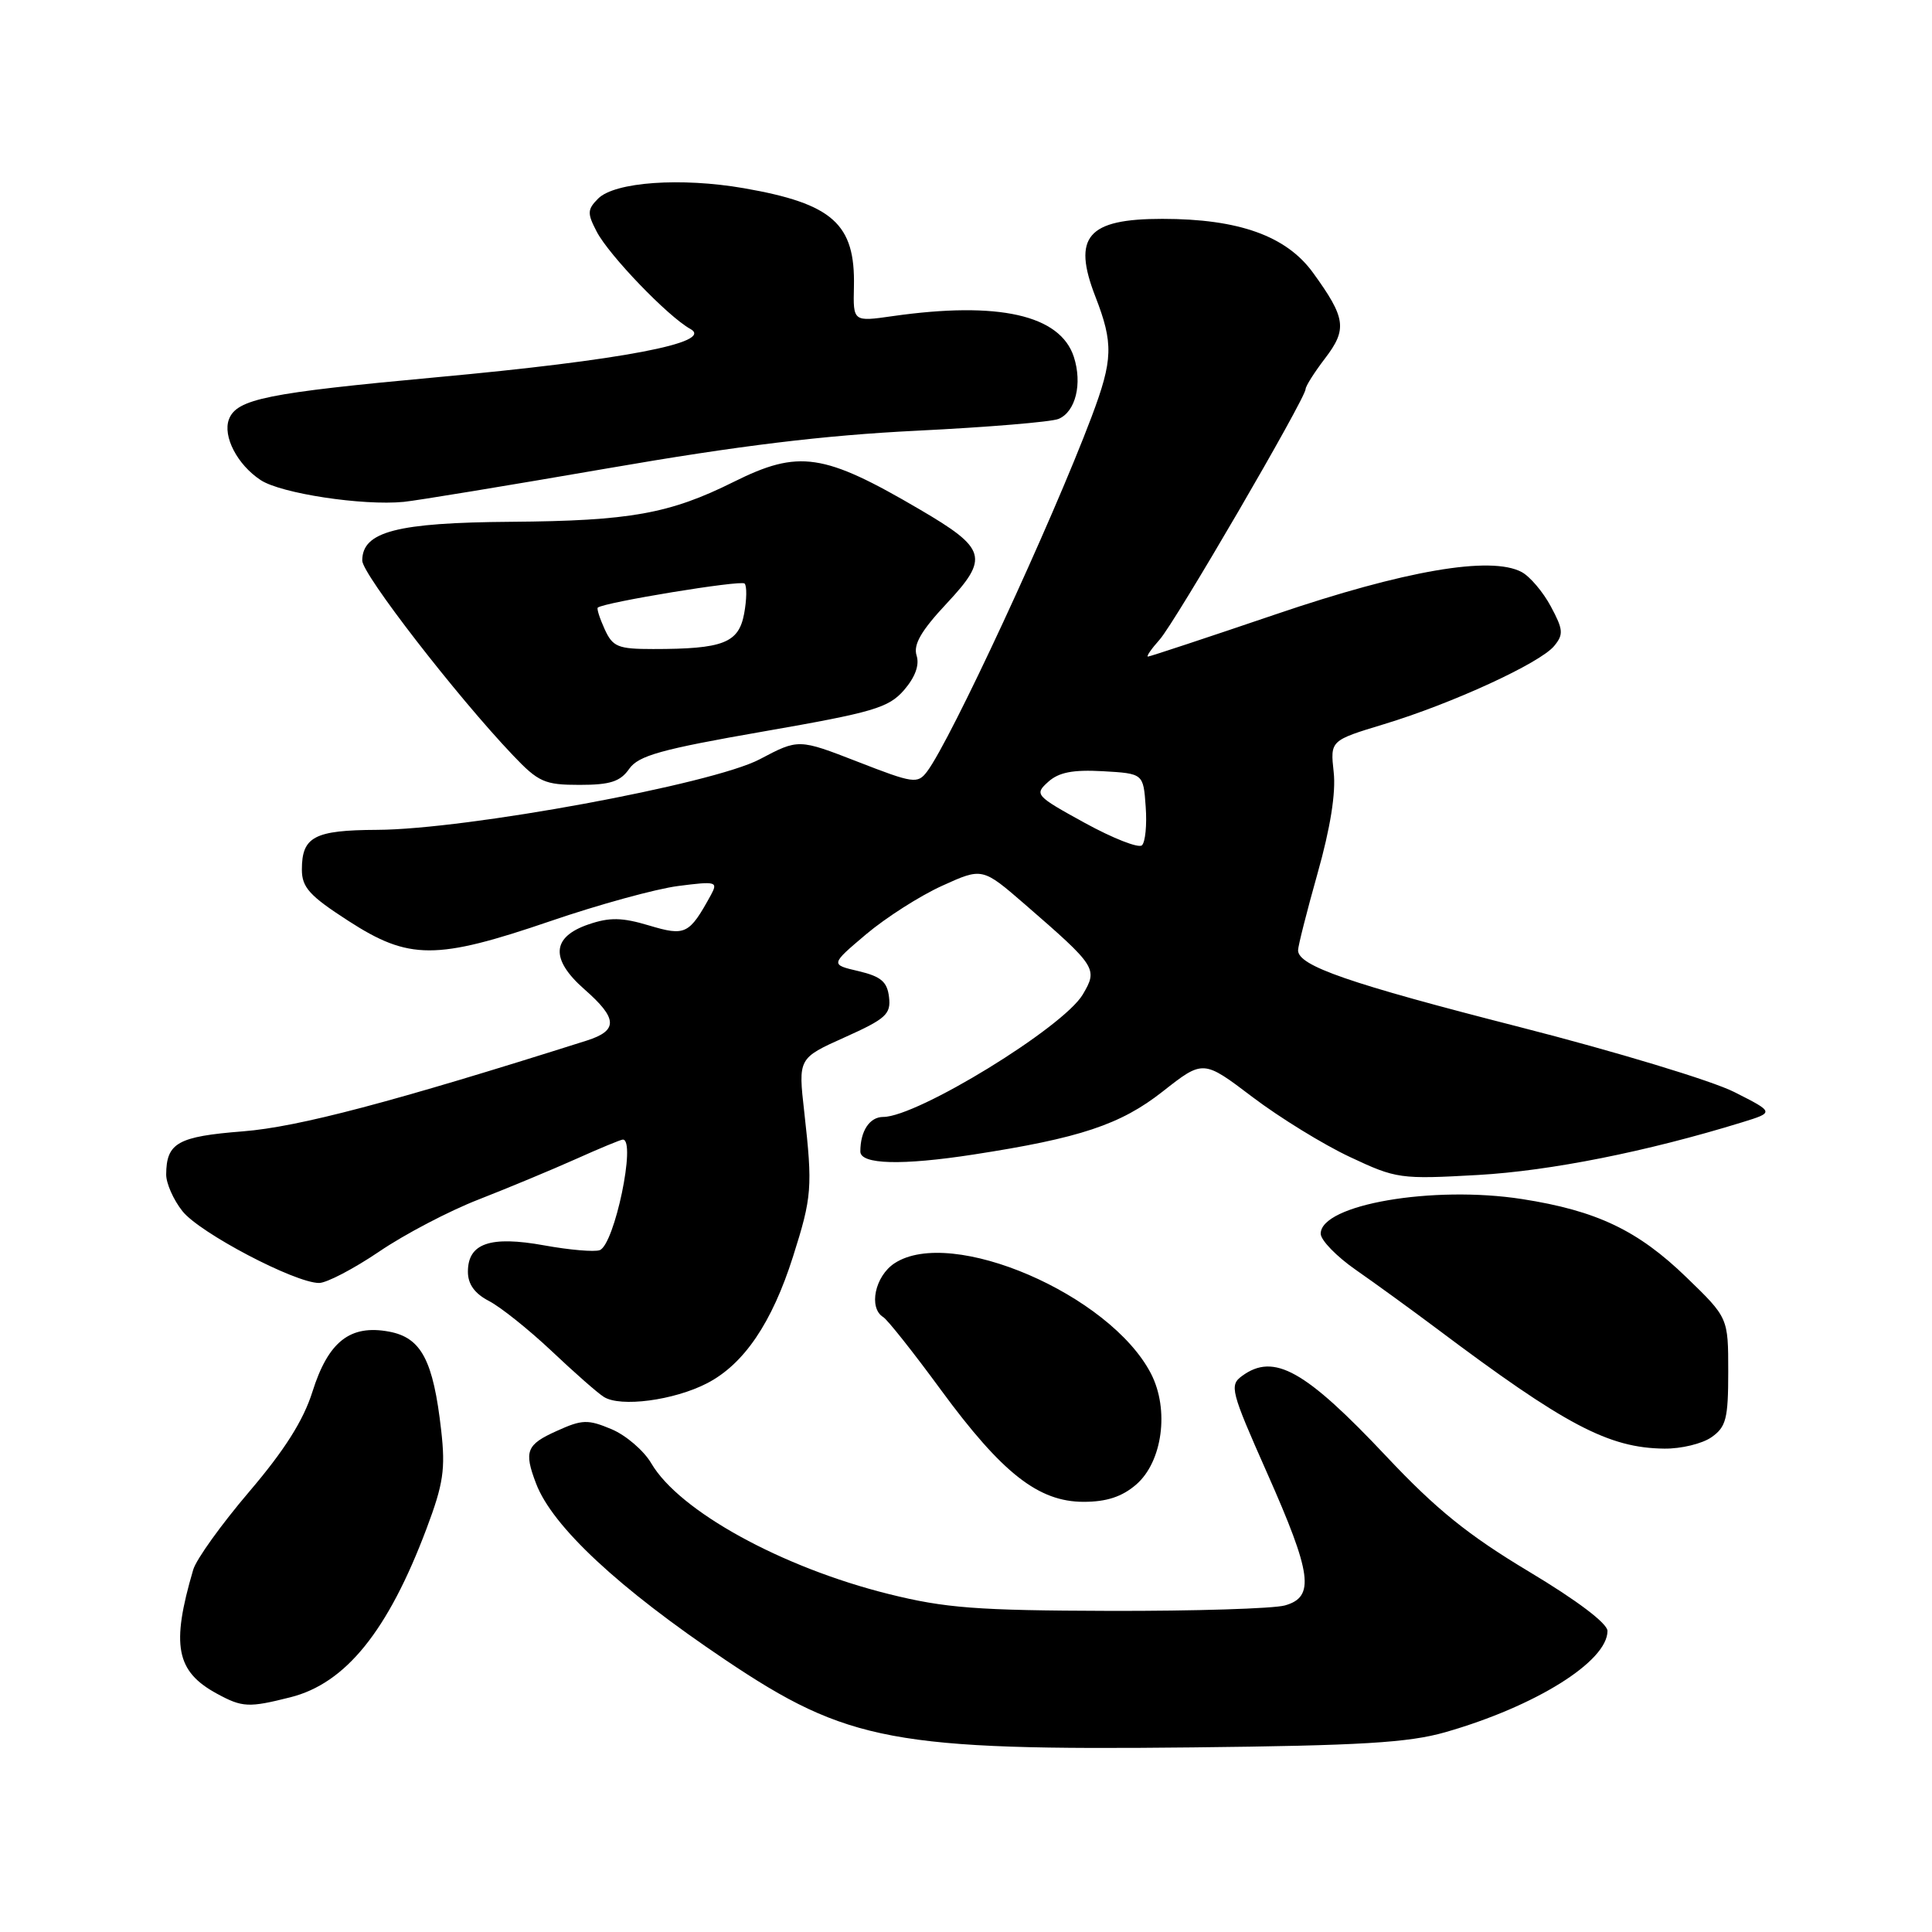 <?xml version="1.0" encoding="UTF-8" standalone="no"?>
<!DOCTYPE svg PUBLIC "-//W3C//DTD SVG 1.1//EN" "http://www.w3.org/Graphics/SVG/1.1/DTD/svg11.dtd" >
<svg xmlns="http://www.w3.org/2000/svg" xmlns:xlink="http://www.w3.org/1999/xlink" version="1.1" viewBox="0 0 256 256">
 <g >
 <path fill="currentColor"
d=" M 191.50 229.53 C 203.45 226.11 213.00 220.15 213.00 216.11 C 213.00 215.11 208.96 212.06 202.60 208.25 C 194.53 203.41 190.30 199.99 183.73 193.01 C 172.92 181.53 168.80 179.23 164.58 182.32 C 162.88 183.56 163.08 184.31 167.89 195.16 C 173.85 208.59 174.25 211.61 170.25 212.73 C 168.74 213.15 158.28 213.48 147.00 213.45 C 129.43 213.40 125.25 213.08 117.77 211.22 C 103.57 207.69 90.00 200.22 86.30 193.90 C 85.31 192.21 82.93 190.17 81.02 189.37 C 77.89 188.06 77.14 188.08 73.77 189.61 C 69.75 191.41 69.40 192.30 71.03 196.57 C 73.19 202.27 81.99 210.46 96.15 219.97 C 112.30 230.82 118.48 231.97 158.00 231.54 C 180.32 231.30 186.63 230.92 191.50 229.53 Z  M 38.47 224.90 C 45.81 223.06 51.42 216.11 56.53 202.52 C 58.75 196.62 59.04 194.66 58.46 189.53 C 57.41 180.25 55.83 177.25 51.57 176.45 C 46.40 175.48 43.50 177.75 41.40 184.41 C 40.20 188.22 37.70 192.17 33.01 197.67 C 29.34 201.98 26.00 206.62 25.60 208.00 C 22.65 218.03 23.32 221.48 28.76 224.43 C 32.11 226.25 32.96 226.29 38.47 224.90 Z  M 150.54 196.72 C 154.04 193.70 154.97 186.78 152.51 182.01 C 147.08 171.52 126.05 162.46 118.53 167.39 C 115.94 169.09 115.05 173.30 117.03 174.52 C 117.60 174.87 121.05 179.22 124.69 184.19 C 132.80 195.23 137.61 199.00 143.59 199.00 C 146.62 199.00 148.67 198.33 150.54 196.72 Z  M 226.78 190.44 C 228.72 189.08 229.00 187.99 229.00 181.75 C 229.00 174.61 229.00 174.61 223.47 169.26 C 217.03 163.02 211.56 160.42 201.67 158.88 C 189.87 157.05 175.00 159.61 175.00 163.47 C 175.00 164.33 177.10 166.49 179.66 168.27 C 182.22 170.05 187.01 173.53 190.31 176.00 C 207.39 188.83 213.14 191.87 220.53 191.95 C 222.74 191.98 225.56 191.30 226.78 190.44 Z  M 93.69 183.29 C 98.58 180.76 102.29 175.29 105.08 166.50 C 107.59 158.60 107.69 157.34 106.57 147.36 C 105.76 140.22 105.76 140.22 111.93 137.45 C 117.39 135.00 118.07 134.38 117.80 132.12 C 117.56 130.08 116.74 129.39 113.76 128.68 C 110.02 127.81 110.02 127.81 114.76 123.80 C 117.37 121.60 121.90 118.70 124.84 117.37 C 130.17 114.95 130.17 114.95 135.84 119.86 C 145.32 128.09 145.49 128.36 143.47 131.78 C 140.89 136.14 121.56 148.00 117.03 148.00 C 115.23 148.00 114.00 149.86 114.00 152.58 C 114.00 154.30 119.49 154.45 129.00 152.98 C 143.08 150.81 148.48 149.02 154.05 144.64 C 159.43 140.41 159.43 140.41 165.97 145.37 C 169.56 148.09 175.36 151.66 178.86 153.30 C 185.02 156.20 185.53 156.27 195.86 155.69 C 205.45 155.14 218.21 152.60 230.81 148.72 C 235.12 147.39 235.12 147.39 229.80 144.70 C 226.87 143.21 214.08 139.34 201.37 136.09 C 178.71 130.30 172.00 127.98 172.00 125.92 C 172.00 125.35 173.17 120.75 174.59 115.70 C 176.28 109.72 177.03 105.03 176.72 102.31 C 176.26 98.12 176.26 98.12 183.38 95.96 C 192.40 93.23 204.07 87.87 205.94 85.59 C 207.20 84.06 207.14 83.42 205.49 80.35 C 204.46 78.43 202.72 76.38 201.63 75.80 C 197.55 73.62 186.11 75.59 169.01 81.41 C 159.97 84.48 152.36 87.00 152.11 87.00 C 151.86 87.00 152.55 85.99 153.66 84.75 C 155.72 82.44 173.00 52.77 173.00 51.55 C 173.00 51.17 174.16 49.34 175.58 47.48 C 178.54 43.61 178.33 42.14 173.99 36.15 C 170.45 31.26 164.14 29.00 154.01 29.00 C 144.10 29.00 142.06 31.36 145.14 39.29 C 147.55 45.50 147.49 47.66 144.64 55.23 C 139.36 69.23 125.95 98.15 122.83 102.25 C 121.58 103.89 121.03 103.81 113.66 100.94 C 105.81 97.89 105.81 97.89 100.66 100.61 C 94.42 103.90 61.84 109.91 49.95 109.96 C 41.64 110.00 40.00 110.87 40.00 115.22 C 40.00 117.58 41.01 118.70 46.16 122.02 C 54.20 127.22 57.78 127.23 72.94 122.05 C 79.30 119.87 86.91 117.78 89.86 117.40 C 94.92 116.75 95.16 116.82 94.19 118.61 C 91.32 123.83 90.82 124.07 86.00 122.63 C 82.43 121.56 80.78 121.53 78.00 122.48 C 73.08 124.15 72.89 127.09 77.43 131.08 C 81.85 134.95 81.93 136.55 77.75 137.88 C 51.99 146.04 39.55 149.33 32.19 149.91 C 23.55 150.59 22.05 151.43 22.02 155.62 C 22.01 156.78 22.97 158.97 24.17 160.48 C 26.42 163.35 39.08 170.00 42.28 170.00 C 43.28 170.00 46.86 168.13 50.23 165.85 C 53.59 163.56 59.53 160.45 63.42 158.94 C 67.31 157.42 73.10 155.01 76.28 153.59 C 79.46 152.16 82.27 151.00 82.53 151.00 C 84.33 151.00 81.43 164.90 79.47 165.65 C 78.78 165.91 75.48 165.63 72.12 165.02 C 64.95 163.72 62.00 164.74 62.00 168.51 C 62.00 170.17 62.90 171.41 64.81 172.40 C 66.35 173.20 70.06 176.17 73.06 178.99 C 76.05 181.82 79.17 184.57 80.00 185.09 C 82.19 186.50 89.30 185.56 93.69 183.29 Z  M 83.37 101.88 C 84.60 100.12 87.58 99.29 101.18 96.92 C 115.76 94.38 117.74 93.79 119.79 91.44 C 121.27 89.72 121.86 88.12 121.45 86.85 C 121.00 85.41 122.06 83.57 125.45 79.95 C 131.09 73.92 130.74 72.70 121.88 67.51 C 109.14 60.04 105.85 59.55 97.22 63.85 C 88.73 68.08 83.48 69.02 67.74 69.14 C 52.55 69.25 48.00 70.44 48.00 74.28 C 48.00 76.08 60.49 92.22 67.95 100.06 C 71.35 103.64 72.16 104.00 76.79 104.00 C 80.85 104.00 82.19 103.57 83.37 101.88 Z  M 80.50 62.06 C 97.94 59.04 109.15 57.68 121.50 57.07 C 130.85 56.61 139.29 55.91 140.26 55.51 C 142.52 54.57 143.44 50.85 142.29 47.29 C 140.48 41.73 132.30 39.89 118.27 41.89 C 113.04 42.64 113.04 42.64 113.15 37.99 C 113.34 29.67 110.35 26.99 98.58 24.94 C 90.23 23.49 81.47 24.11 79.26 26.31 C 77.82 27.76 77.79 28.25 79.07 30.70 C 80.70 33.83 88.51 41.95 91.48 43.59 C 94.72 45.39 82.36 47.74 57.83 49.99 C 35.41 52.06 31.37 52.87 30.34 55.55 C 29.48 57.80 31.46 61.60 34.55 63.62 C 37.24 65.39 48.06 67.03 53.50 66.50 C 55.15 66.34 67.30 64.34 80.50 62.06 Z  M 143.74 109.04 C 137.21 105.45 137.04 105.27 138.88 103.61 C 140.29 102.33 142.16 101.97 146.14 102.19 C 151.50 102.50 151.50 102.50 151.81 106.89 C 151.99 109.30 151.76 111.60 151.31 112.01 C 150.87 112.42 147.46 111.08 143.74 109.04 Z  M 80.12 83.37 C 79.46 81.92 79.05 80.64 79.21 80.51 C 80.11 79.80 98.17 76.84 98.66 77.32 C 98.98 77.64 98.95 79.45 98.60 81.33 C 97.87 85.21 95.82 86.00 86.54 86.00 C 81.88 86.00 81.19 85.72 80.12 83.37 Z "/>
</g>
</svg>